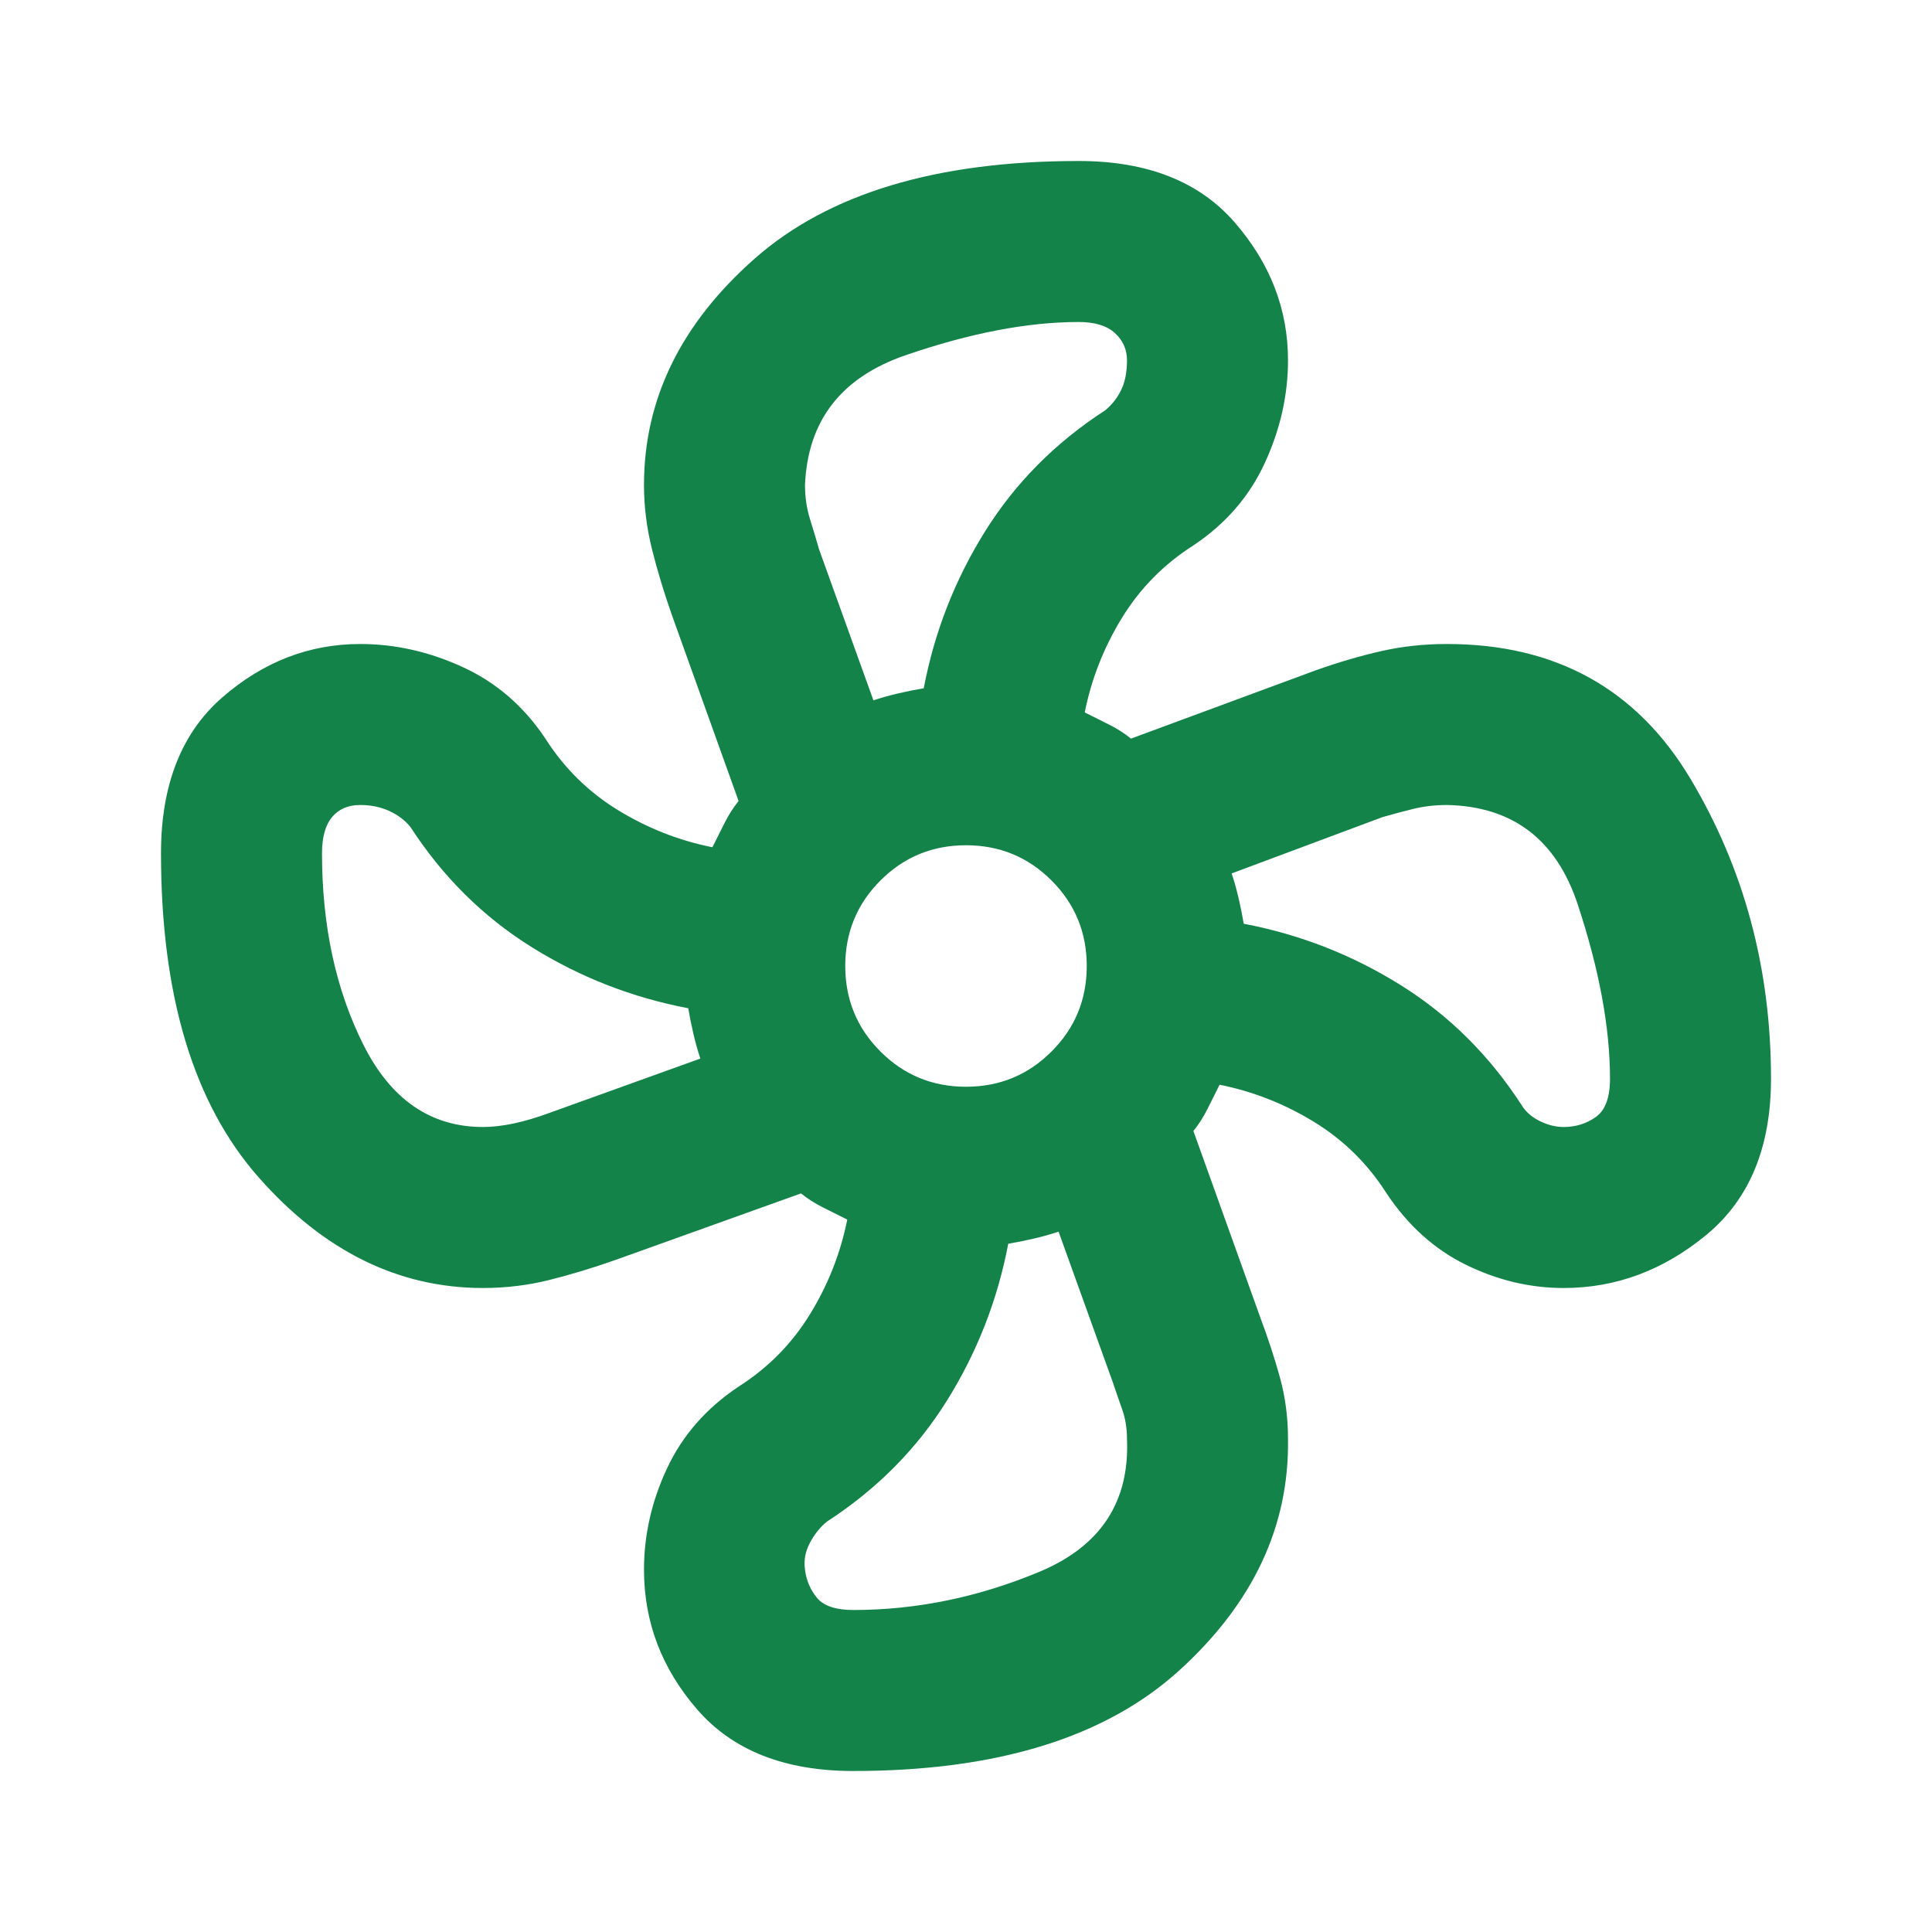 <svg xmlns="http://www.w3.org/2000/svg" height="24px" viewBox="0 -960 960 960" width="24px" fill="#138349"><path d="M424-80q-51 0-77.5-30.5T320-180q0-26 11.5-50.5T367-271q22-14 35.5-36t18.5-47l-12-6q-6-3-11-7l-92 33q-17 6-33 10t-33 4q-63 0-111.5-55T80-536q0-51 30.5-77.5T179-640q26 0 51 11.5t41 35.5q14 22 36 35.5t47 18.5l6-12q3-6 7-11l-33-92q-6-17-10-33t-4-32q0-64 55-112.5T536-880q51 0 77.5 30.5T640-781q0 26-11.5 51T593-689q-22 14-35.5 36T539-606l12 6q6 3 11 7l92-34q17-6 32.5-9.5T719-640q81 0 121 67t40 149q0 51-32 77.5T777-320q-25 0-48.5-11.5T689-367q-14-22-36-35.5T606-421l-6 12q-3 6-7 11l33 92q6 16 10 30.5t4 30.5q1 65-54 115T424-80Zm56-340q25 0 42.5-17.5T540-480q0-25-17.5-42.5T480-540q-25 0-42.5 17.5T420-480q0 25 17.5 42.5T480-420Zm-46-192q6-2 12.5-3.5T459-618q8-42 30.5-78t59.5-60q5-4 8-10t3-15q0-8-6-13.5t-18-5.5q-38 0-86 16.5T400-719q0 9 2.5 17t4.5 15l27 75ZM240-400q14 0 33-7l75-27q-2-6-3.5-12.5T342-459q-42-8-78-30.5T204-549q-4-5-10.5-8t-14.5-3q-9 0-14 6t-5 18q0 54 20.5 95t59.5 41Zm184 240q47 0 92.5-19t43.5-66q0-8-2.5-15t-4.5-13l-27-75q-6 2-12.5 3.5T501-342q-8 42-30.5 78T411-204q-5 4-8.5 10.5T400-180q1 8 6 14t18 6Zm353-240q9 0 16-5t7-19q0-38-16-86.5T719-560q-9 0-17 2t-15 4l-75 28q2 6 3.5 12.5T618-501q42 8 78 30.5t60 59.5q3 5 9 8t12 3ZM618-501ZM459-618ZM342-459Zm159 117Z"/></svg>
